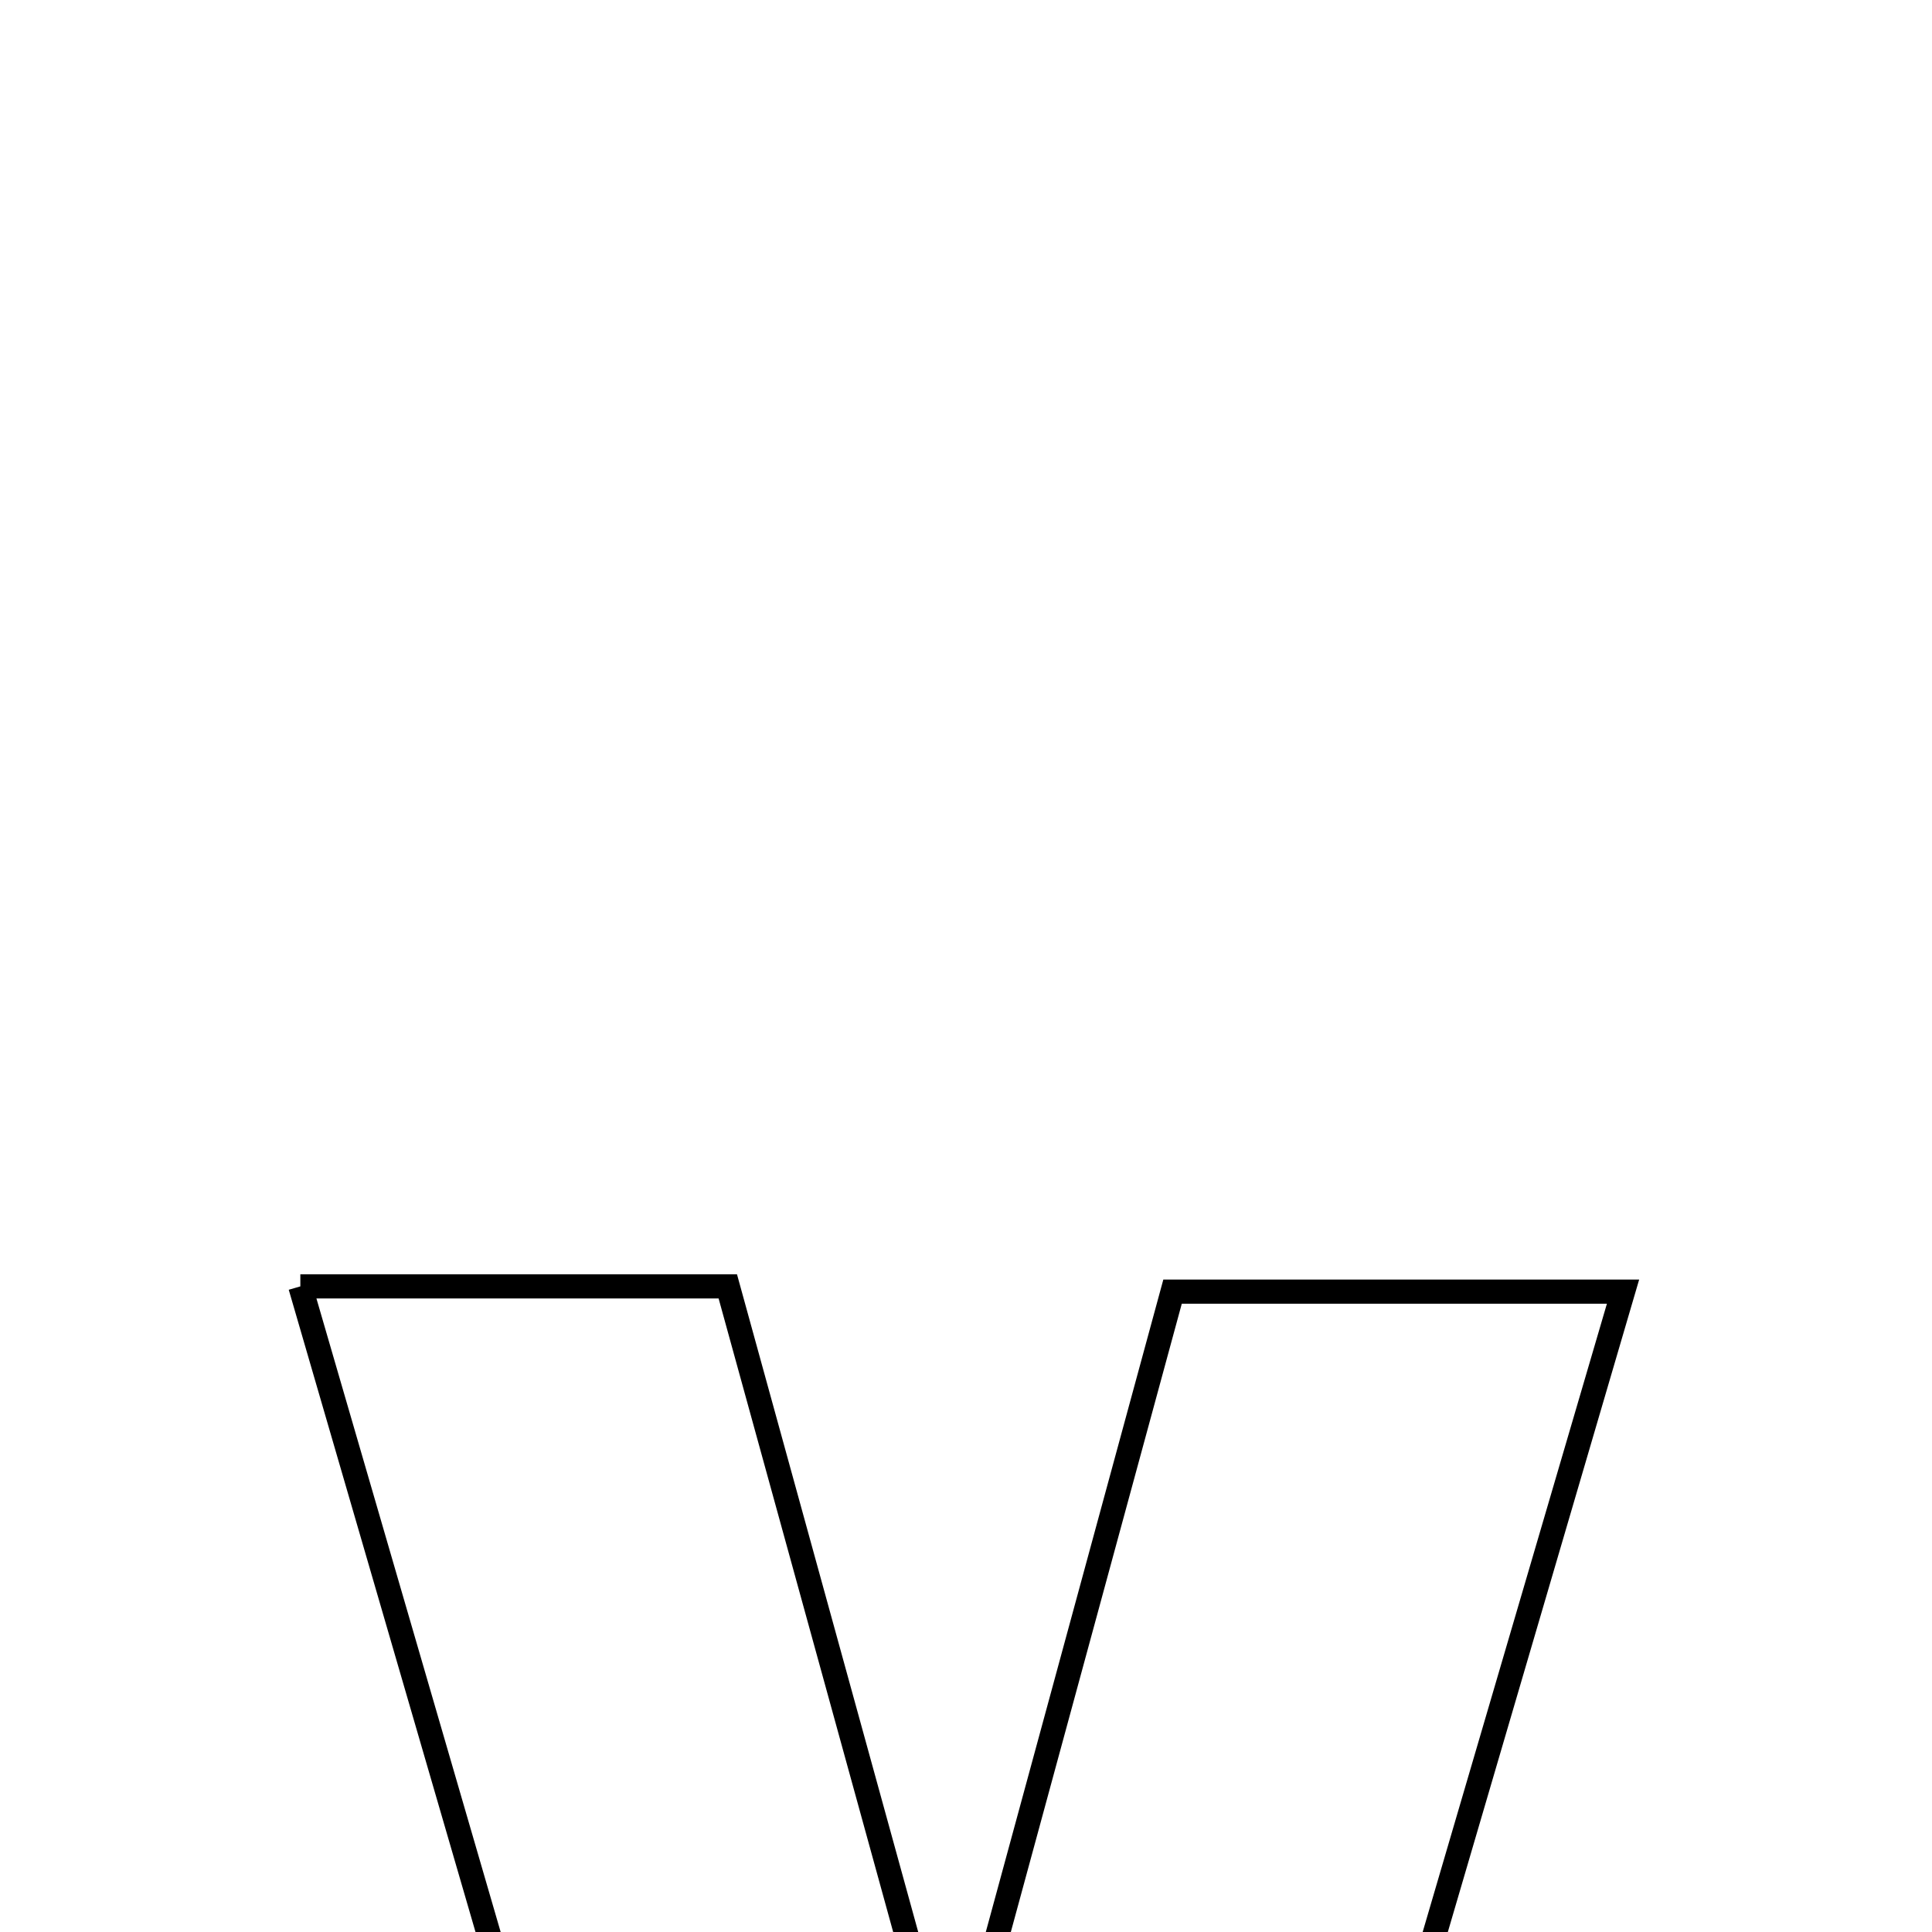 <svg xmlns="http://www.w3.org/2000/svg" viewBox="0.0 0.0 24.0 24.0" height="200px" width="200px"><path fill="none" stroke="black" stroke-width=".3" stroke-opacity="1.0"  filling="0" d="M3.731 15.98 C5.662 15.98 7.247 15.98 9.041 15.98 C9.853 18.927 10.657 21.843 11.46 24.759 C11.701 24.773 11.943 24.786 12.184 24.799 C12.968 21.918 13.752 19.039 14.566 16.045 C16.614 16.045 18.179 16.045 20.162 16.045 C18.238 22.606 16.417 28.815 14.551 35.179 C12.797 35.179 11.226 35.179 9.313 35.179 C7.487 28.895 5.648 22.573 3.731 15.98"></path></svg>